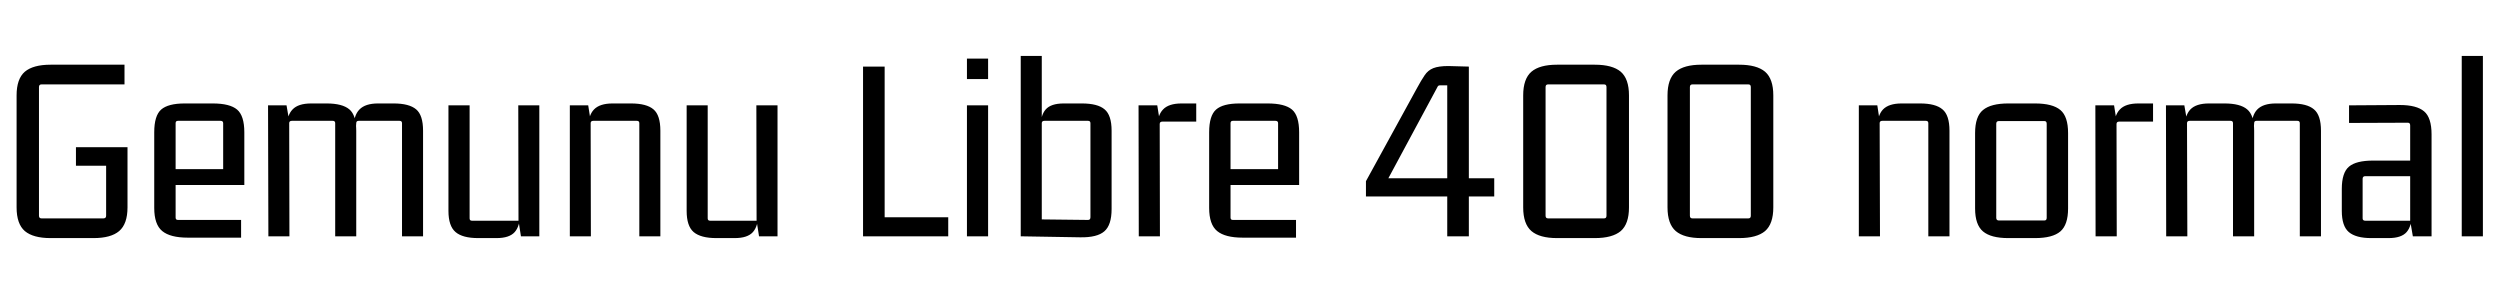 <svg xmlns="http://www.w3.org/2000/svg" xmlns:xlink="http://www.w3.org/1999/xlink" width="224.496" height="26.016"><path fill="black" d="M8.40 21.38L8.40 21.38L4.54 21.38Q2.98 21.38 2.23 20.75Q1.49 20.11 1.49 18.62L1.49 18.62L1.49 8.57Q1.49 7.08 2.23 6.44Q2.98 5.81 4.54 5.81L4.54 5.81L11.18 5.81L11.18 7.58L3.72 7.58Q3.50 7.58 3.50 7.82L3.50 7.82L3.50 19.37Q3.50 19.61 3.72 19.61L3.72 19.61L9.29 19.61Q9.53 19.61 9.53 19.37L9.53 19.37L9.53 14.54L9.77 14.88L6.82 14.88L6.82 13.22L11.45 13.22L11.45 18.62Q11.45 20.11 10.70 20.75Q9.96 21.38 8.40 21.38ZM21.65 19.75L21.65 21.34L16.85 21.34Q15.29 21.34 14.57 20.75Q13.85 20.16 13.85 18.67L13.85 18.67L13.85 11.88Q13.85 10.39 14.47 9.84Q15.10 9.29 16.58 9.29L16.58 9.29L19.10 9.29Q20.64 9.29 21.29 9.84Q21.94 10.39 21.94 11.88L21.94 11.88L21.94 16.61L15.53 16.61L15.53 15.19L20.04 15.19L20.04 11.06Q20.04 10.85 19.80 10.85L19.80 10.85L15.98 10.85Q15.77 10.85 15.77 11.06L15.77 11.06L15.77 19.54Q15.77 19.75 15.98 19.75L15.98 19.75L21.65 19.75ZM27.94 9.29L27.94 9.29L29.33 9.29Q30.74 9.29 31.37 9.82Q31.99 10.34 31.99 11.74L31.99 11.74L31.99 21.22L30.10 21.22L30.10 11.06Q30.10 10.85 29.88 10.85L29.88 10.85L26.21 10.85Q25.97 10.85 25.97 11.06L25.97 11.06L25.99 21.22L24.10 21.22L24.07 9.46L25.73 9.46L25.97 10.85L25.75 11.50Q25.75 10.37 26.27 9.83Q26.78 9.29 27.94 9.29ZM33.94 9.29L33.94 9.29L35.35 9.29Q36.74 9.29 37.37 9.82Q37.99 10.34 37.99 11.74L37.99 11.74L37.99 21.22L36.10 21.22L36.10 11.06Q36.10 10.85 35.88 10.85L35.88 10.85L32.21 10.85Q31.99 10.85 31.99 11.06L31.99 11.06L31.94 11.78L31.75 11.50Q31.75 10.37 32.28 9.83Q32.81 9.29 33.94 9.29ZM44.59 21.38L44.59 21.38L42.94 21.38Q41.54 21.38 40.91 20.84Q40.27 20.30 40.27 18.94L40.27 18.94L40.27 9.46L42.17 9.46L42.17 19.61Q42.17 19.82 42.38 19.82L42.38 19.82L46.56 19.82L46.54 9.46L48.43 9.46L48.43 21.22L46.78 21.22L46.56 19.82L46.70 19.18Q46.70 20.30 46.22 20.84Q45.74 21.38 44.59 21.38ZM55.01 9.29L55.01 9.29L56.66 9.29Q58.06 9.29 58.68 9.82Q59.30 10.34 59.30 11.74L59.30 11.74L59.30 21.22L57.41 21.22L57.41 11.06Q57.41 10.85 57.19 10.85L57.19 10.85L53.28 10.85Q53.04 10.85 53.04 11.06L53.04 11.06L53.06 21.22L51.17 21.22L51.17 9.46L52.82 9.46L53.04 10.85L52.82 11.50Q52.82 10.37 53.34 9.83Q53.86 9.29 55.01 9.29ZM65.98 21.38L65.98 21.38L64.32 21.38Q62.93 21.38 62.29 20.84Q61.66 20.30 61.66 18.94L61.66 18.94L61.66 9.46L63.55 9.46L63.55 19.61Q63.55 19.82 63.77 19.82L63.77 19.82L67.94 19.82L67.92 9.46L69.82 9.46L69.82 21.22L68.16 21.22L67.94 19.82L68.09 19.18Q68.09 20.30 67.61 20.84Q67.13 21.38 65.98 21.38ZM79.08 19.51L85.15 19.51L85.15 21.22L77.50 21.22L77.50 5.98L79.44 5.98L79.44 19.87L79.08 19.51ZM88.73 9.46L88.73 21.22L86.83 21.22L86.83 9.46L88.73 9.46ZM88.73 5.26L88.73 7.10L86.83 7.10L86.83 5.26L88.73 5.26ZM96.98 21.31L96.98 21.31L91.66 21.22L91.66 5.02L93.55 5.02L93.55 10.85L93.43 11.50Q93.43 10.37 93.90 9.83Q94.37 9.29 95.52 9.29L95.52 9.29L97.15 9.29Q98.57 9.29 99.19 9.82Q99.82 10.34 99.82 11.74L99.82 11.74L99.82 18.77Q99.82 20.21 99.17 20.77Q98.52 21.34 96.98 21.31ZM93.55 11.06L93.55 11.06L93.55 19.94L93.34 19.70L97.70 19.75Q97.92 19.75 97.92 19.51L97.92 19.51L97.92 11.06Q97.92 10.85 97.70 10.85L97.70 10.85L93.79 10.85Q93.55 10.85 93.55 11.06ZM106.10 9.29L106.10 9.29L107.42 9.29L107.42 10.92L104.38 10.92Q104.14 10.92 104.14 11.14L104.14 11.14L104.16 21.22L102.26 21.22L102.24 9.46L103.92 9.46L104.14 10.85L103.92 11.50Q103.92 10.37 104.44 9.83Q104.95 9.29 106.10 9.29ZM116.38 19.75L116.38 21.34L111.58 21.34Q110.02 21.34 109.30 20.75Q108.58 20.16 108.58 18.67L108.58 18.67L108.58 11.88Q108.58 10.39 109.20 9.84Q109.82 9.29 111.31 9.29L111.31 9.29L113.83 9.29Q115.37 9.29 116.02 9.84Q116.66 10.39 116.66 11.88L116.66 11.88L116.66 16.61L110.26 16.61L110.26 15.19L114.77 15.19L114.77 11.06Q114.77 10.85 114.53 10.85L114.53 10.85L110.71 10.85Q110.50 10.85 110.50 11.06L110.50 11.06L110.50 19.54Q110.50 19.75 110.71 19.75L110.71 19.75L116.38 19.75ZM131.90 17.47L131.90 21.22L129.96 21.22L129.96 17.47L130.13 17.64L122.66 17.64L122.66 16.27L127.25 7.90Q127.63 7.20 127.93 6.76Q128.23 6.31 128.71 6.12Q129.19 5.93 130.06 5.93L130.06 5.93L131.90 5.98L131.90 16.18L131.76 16.01L134.18 16.01L134.18 17.64L131.76 17.64L131.90 17.47ZM129.05 7.87L129.05 7.87L124.58 16.18L124.44 16.01L130.13 16.01L129.96 16.18L129.96 7.66L129.36 7.66Q129.22 7.66 129.16 7.70Q129.10 7.75 129.05 7.87ZM144.05 7.58L144.05 7.58L139.01 7.58Q138.79 7.58 138.79 7.82L138.79 7.82L138.79 19.37Q138.79 19.61 139.01 19.61L139.01 19.61L144.05 19.61Q144.26 19.61 144.26 19.37L144.26 19.37L144.26 7.82Q144.26 7.58 144.05 7.58ZM136.78 18.62L136.78 18.62L136.78 8.57Q136.78 7.08 137.52 6.44Q138.26 5.81 139.82 5.81L139.82 5.81L143.21 5.81Q144.79 5.81 145.54 6.44Q146.28 7.08 146.28 8.57L146.28 8.57L146.28 18.62Q146.28 20.11 145.54 20.75Q144.79 21.38 143.21 21.38L143.21 21.38L139.82 21.38Q138.26 21.38 137.52 20.75Q136.78 20.11 136.78 18.62ZM157.01 7.58L157.01 7.58L151.97 7.58Q151.75 7.58 151.75 7.82L151.75 7.82L151.75 19.37Q151.75 19.61 151.97 19.61L151.97 19.61L157.01 19.61Q157.22 19.61 157.22 19.37L157.22 19.37L157.22 7.82Q157.22 7.58 157.01 7.58ZM149.74 18.62L149.74 18.62L149.74 8.57Q149.74 7.08 150.48 6.44Q151.22 5.81 152.78 5.81L152.78 5.81L156.17 5.81Q157.75 5.81 158.50 6.44Q159.24 7.08 159.24 8.57L159.24 8.57L159.24 18.62Q159.24 20.11 158.50 20.75Q157.75 21.38 156.17 21.38L156.17 21.38L152.78 21.38Q151.22 21.38 150.48 20.75Q149.74 20.11 149.74 18.62ZM170.76 9.29L170.76 9.29L172.42 9.29Q173.81 9.29 174.43 9.82Q175.06 10.34 175.06 11.74L175.06 11.74L175.06 21.22L173.16 21.22L173.16 11.06Q173.16 10.85 172.94 10.85L172.94 10.85L169.03 10.85Q168.79 10.85 168.79 11.06L168.79 11.06L168.82 21.22L166.92 21.22L166.92 9.46L168.58 9.46L168.79 10.85L168.58 11.50Q168.58 10.37 169.09 9.83Q169.61 9.29 170.76 9.29ZM183.58 10.87L183.58 10.87L179.50 10.87Q179.26 10.87 179.26 11.11L179.26 11.11L179.26 19.56Q179.26 19.80 179.50 19.80L179.50 19.80L183.58 19.80Q183.79 19.80 183.79 19.56L183.79 19.56L183.79 11.11Q183.79 10.87 183.58 10.87ZM177.36 18.72L177.36 18.72L177.36 11.95Q177.36 10.46 178.07 9.88Q178.78 9.29 180.34 9.29L180.34 9.29L182.74 9.29Q184.32 9.29 185.02 9.88Q185.71 10.46 185.71 11.95L185.71 11.95L185.71 18.72Q185.71 20.18 185.02 20.78Q184.32 21.38 182.74 21.38L182.74 21.38L180.34 21.38Q178.78 21.38 178.07 20.78Q177.36 20.18 177.36 18.72ZM192.02 9.29L192.02 9.29L193.34 9.29L193.34 10.92L190.30 10.92Q190.06 10.92 190.06 11.14L190.06 11.14L190.08 21.22L188.18 21.22L188.16 9.46L189.84 9.46L190.06 10.85L189.84 11.50Q189.84 10.37 190.36 9.83Q190.87 9.29 192.02 9.29ZM198.36 9.29L198.36 9.29L199.75 9.29Q201.17 9.29 201.79 9.82Q202.42 10.34 202.42 11.74L202.42 11.74L202.42 21.22L200.52 21.22L200.52 11.06Q200.52 10.85 200.30 10.85L200.30 10.85L196.63 10.85Q196.39 10.85 196.39 11.06L196.39 11.06L196.42 21.22L194.52 21.22L194.50 9.46L196.15 9.46L196.39 10.85L196.18 11.50Q196.18 10.37 196.69 9.83Q197.21 9.29 198.36 9.29ZM204.36 9.29L204.36 9.29L205.78 9.29Q207.17 9.29 207.79 9.82Q208.42 10.34 208.42 11.74L208.42 11.74L208.42 21.22L206.52 21.22L206.52 11.06Q206.52 10.85 206.30 10.85L206.30 10.85L202.63 10.85Q202.42 10.85 202.42 11.06L202.42 11.06L202.37 11.78L202.18 11.50Q202.18 10.37 202.70 9.83Q203.23 9.29 204.36 9.29ZM214.49 21.38L214.49 21.38L212.93 21.38Q211.56 21.38 210.92 20.84Q210.29 20.30 210.29 18.94L210.29 18.94L210.29 16.97Q210.29 15.50 210.94 14.96Q211.58 14.42 213.10 14.42L213.10 14.42L216.67 14.42L216.67 15.82L212.40 15.82Q212.16 15.82 212.16 16.06L212.16 16.06L212.16 19.61Q212.16 19.82 212.40 19.82L212.40 19.82L216.43 19.82L216.43 11.26Q216.43 11.02 216.22 11.02L216.22 11.02L210.94 11.04L210.94 9.46L215.50 9.43Q217.01 9.43 217.68 10.00Q218.35 10.56 218.35 12.07L218.35 12.07L218.35 21.22L216.67 21.22L216.43 19.82L216.58 19.18Q216.58 20.30 216.11 20.84Q215.64 21.38 214.49 21.38ZM222.96 5.02L222.96 21.22L221.06 21.22L221.06 5.02L222.96 5.02Z"/></svg>